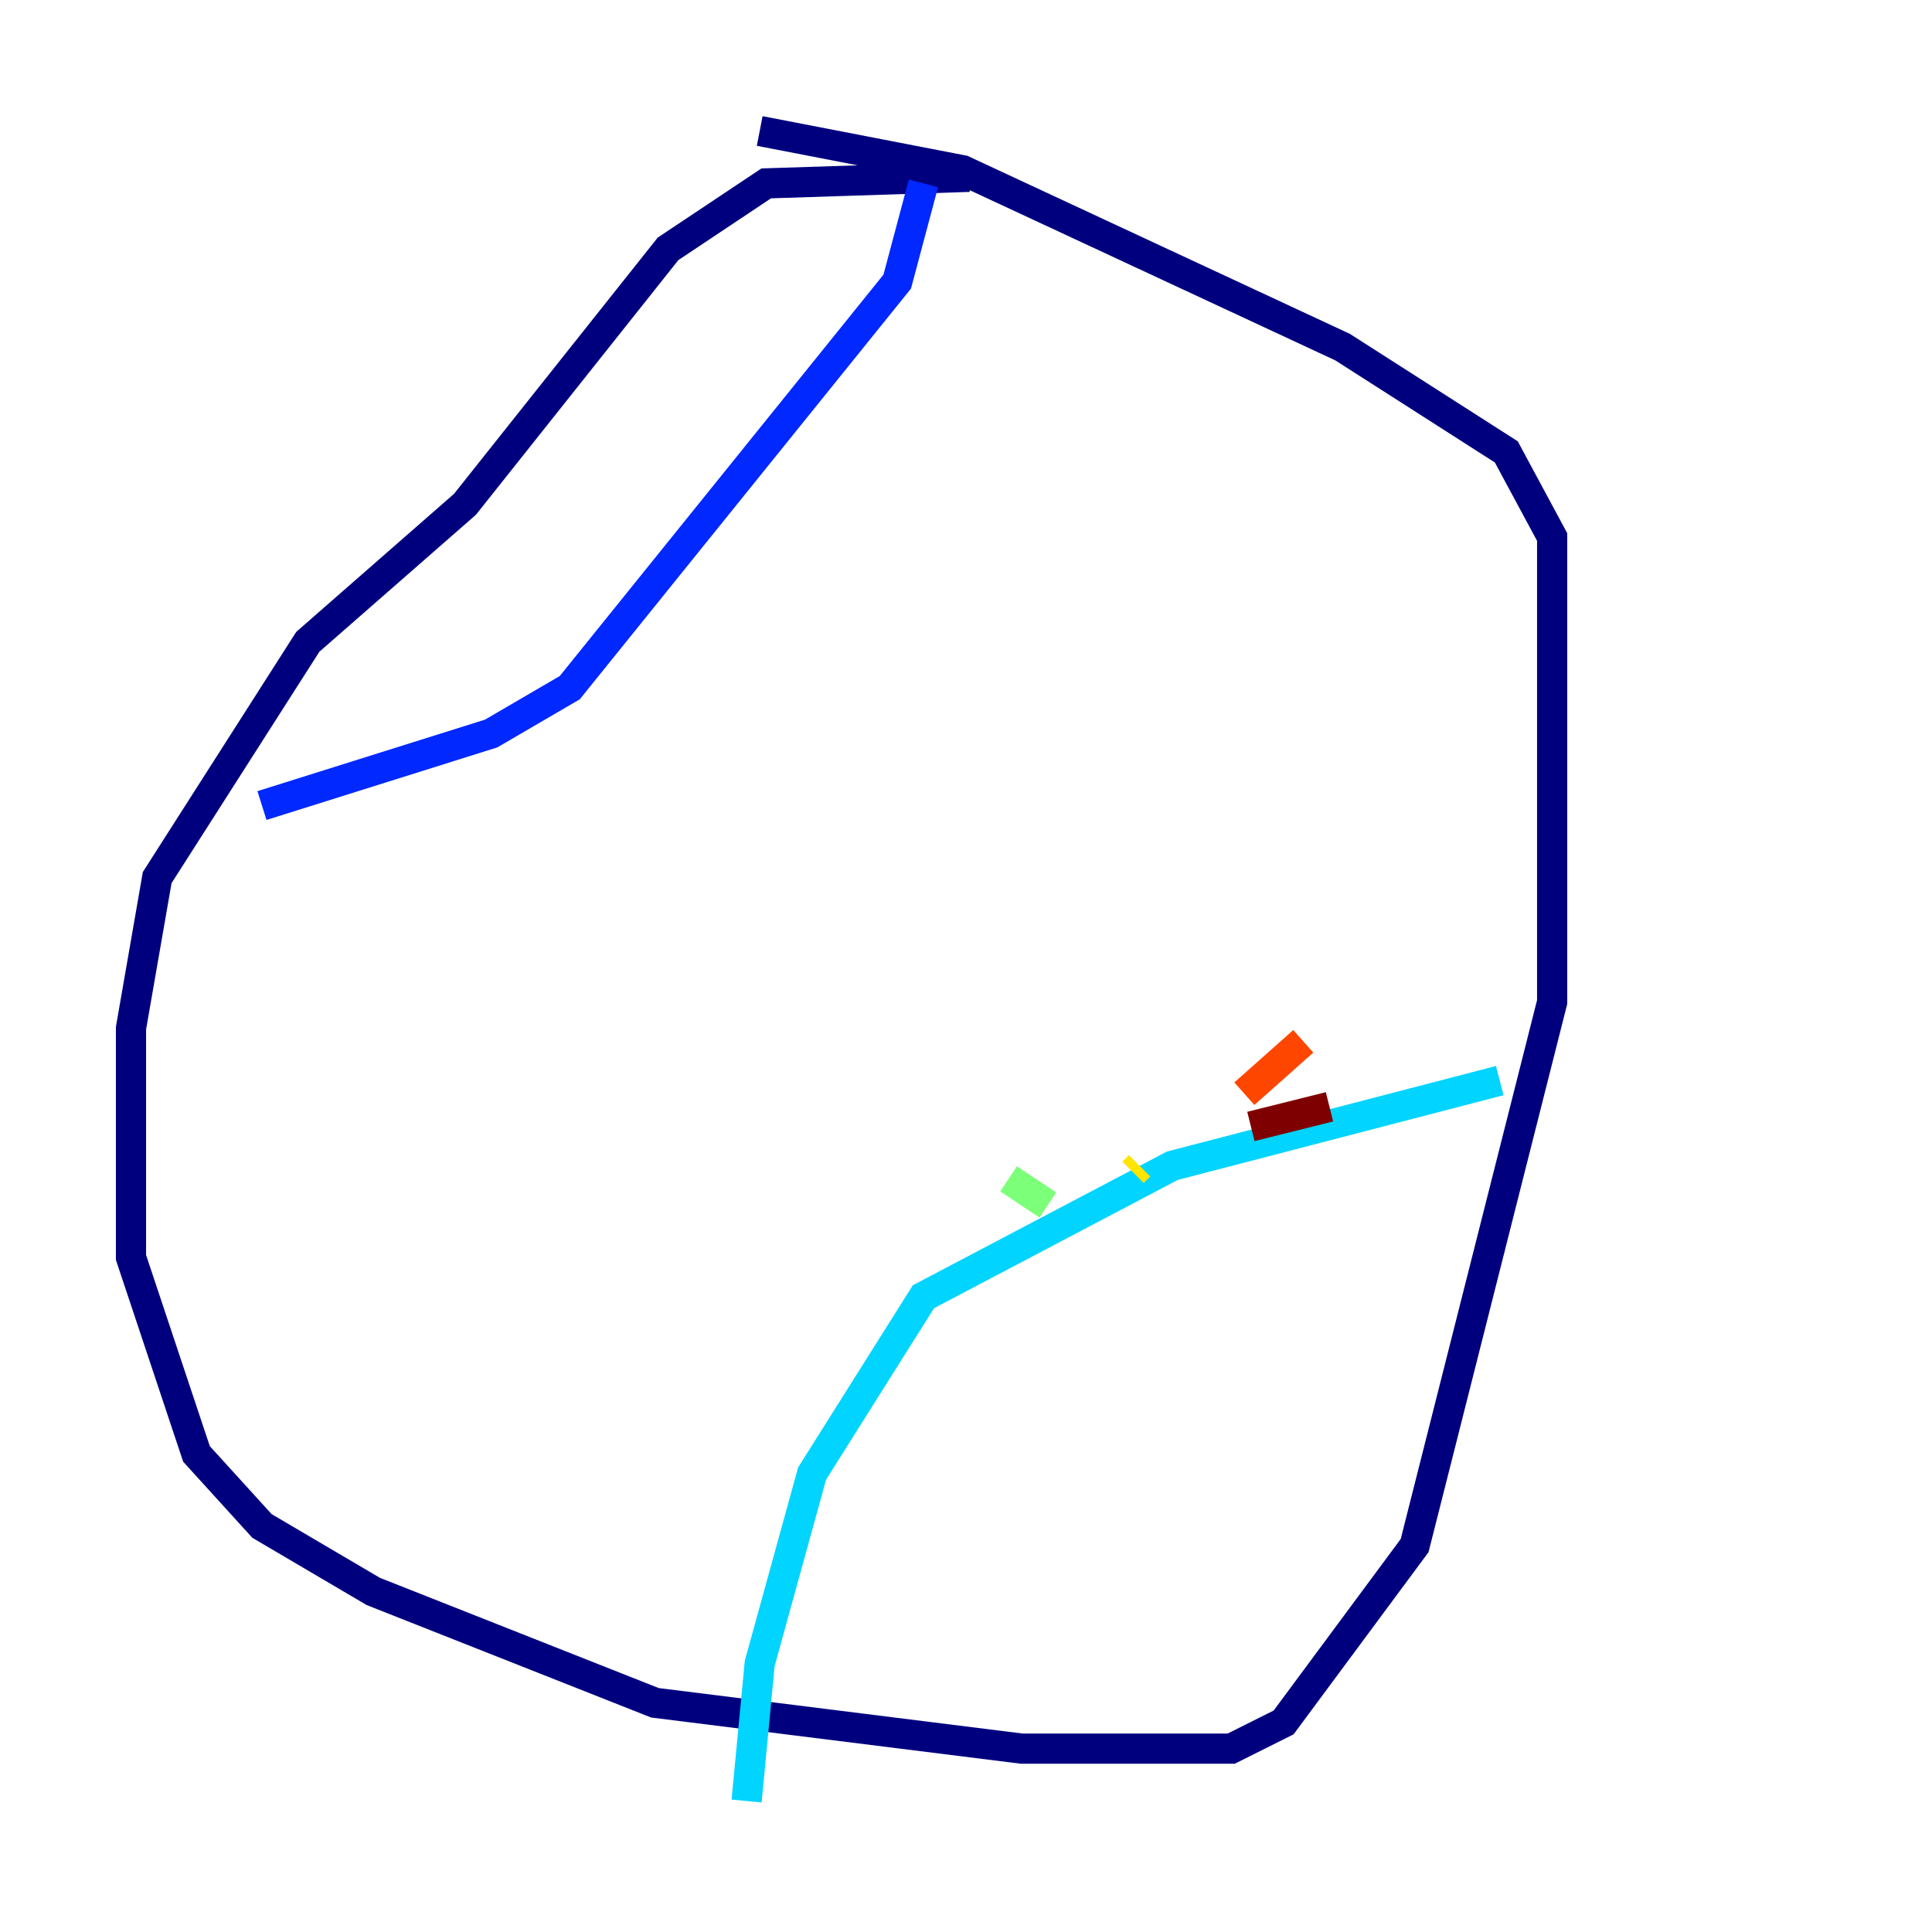 <?xml version="1.0" encoding="utf-8" ?>
<svg baseProfile="tiny" height="128" version="1.2" viewBox="0,0,128,128" width="128" xmlns="http://www.w3.org/2000/svg" xmlns:ev="http://www.w3.org/2001/xml-events" xmlns:xlink="http://www.w3.org/1999/xlink"><defs /><polyline fill="none" points="64.217,11.715 50.766,12.149 44.258,16.488 30.807,33.41 20.393,42.522 10.414,58.142 8.678,68.122 8.678,83.308 13.017,96.325 17.356,101.098 24.732,105.437 43.39,112.814 67.688,115.851 81.573,115.851 85.044,114.115 93.722,102.4 102.834,66.386 102.834,35.58 99.797,29.939 88.949,22.997 63.783,11.281 50.332,8.678" stroke="#00007f" stroke-width="2" /><polyline fill="none" points="61.18,12.149 59.444,18.658 37.749,45.559 32.542,48.597 17.356,53.37" stroke="#0028ff" stroke-width="2" /><polyline fill="none" points="99.363,71.593 77.668,77.234 61.18,85.912 53.803,97.627 50.332,110.21 49.464,119.322" stroke="#00d4ff" stroke-width="2" /><polyline fill="none" points="69.424,79.837 66.82,78.102" stroke="#7cff79" stroke-width="2" /><polyline fill="none" points="75.064,77.668 75.498,77.234" stroke="#ffe500" stroke-width="2" /><polyline fill="none" points="82.441,72.461 86.346,68.99" stroke="#ff4600" stroke-width="2" /><polyline fill="none" points="88.081,73.329 82.875,74.63" stroke="#7f0000" stroke-width="2" /></svg>